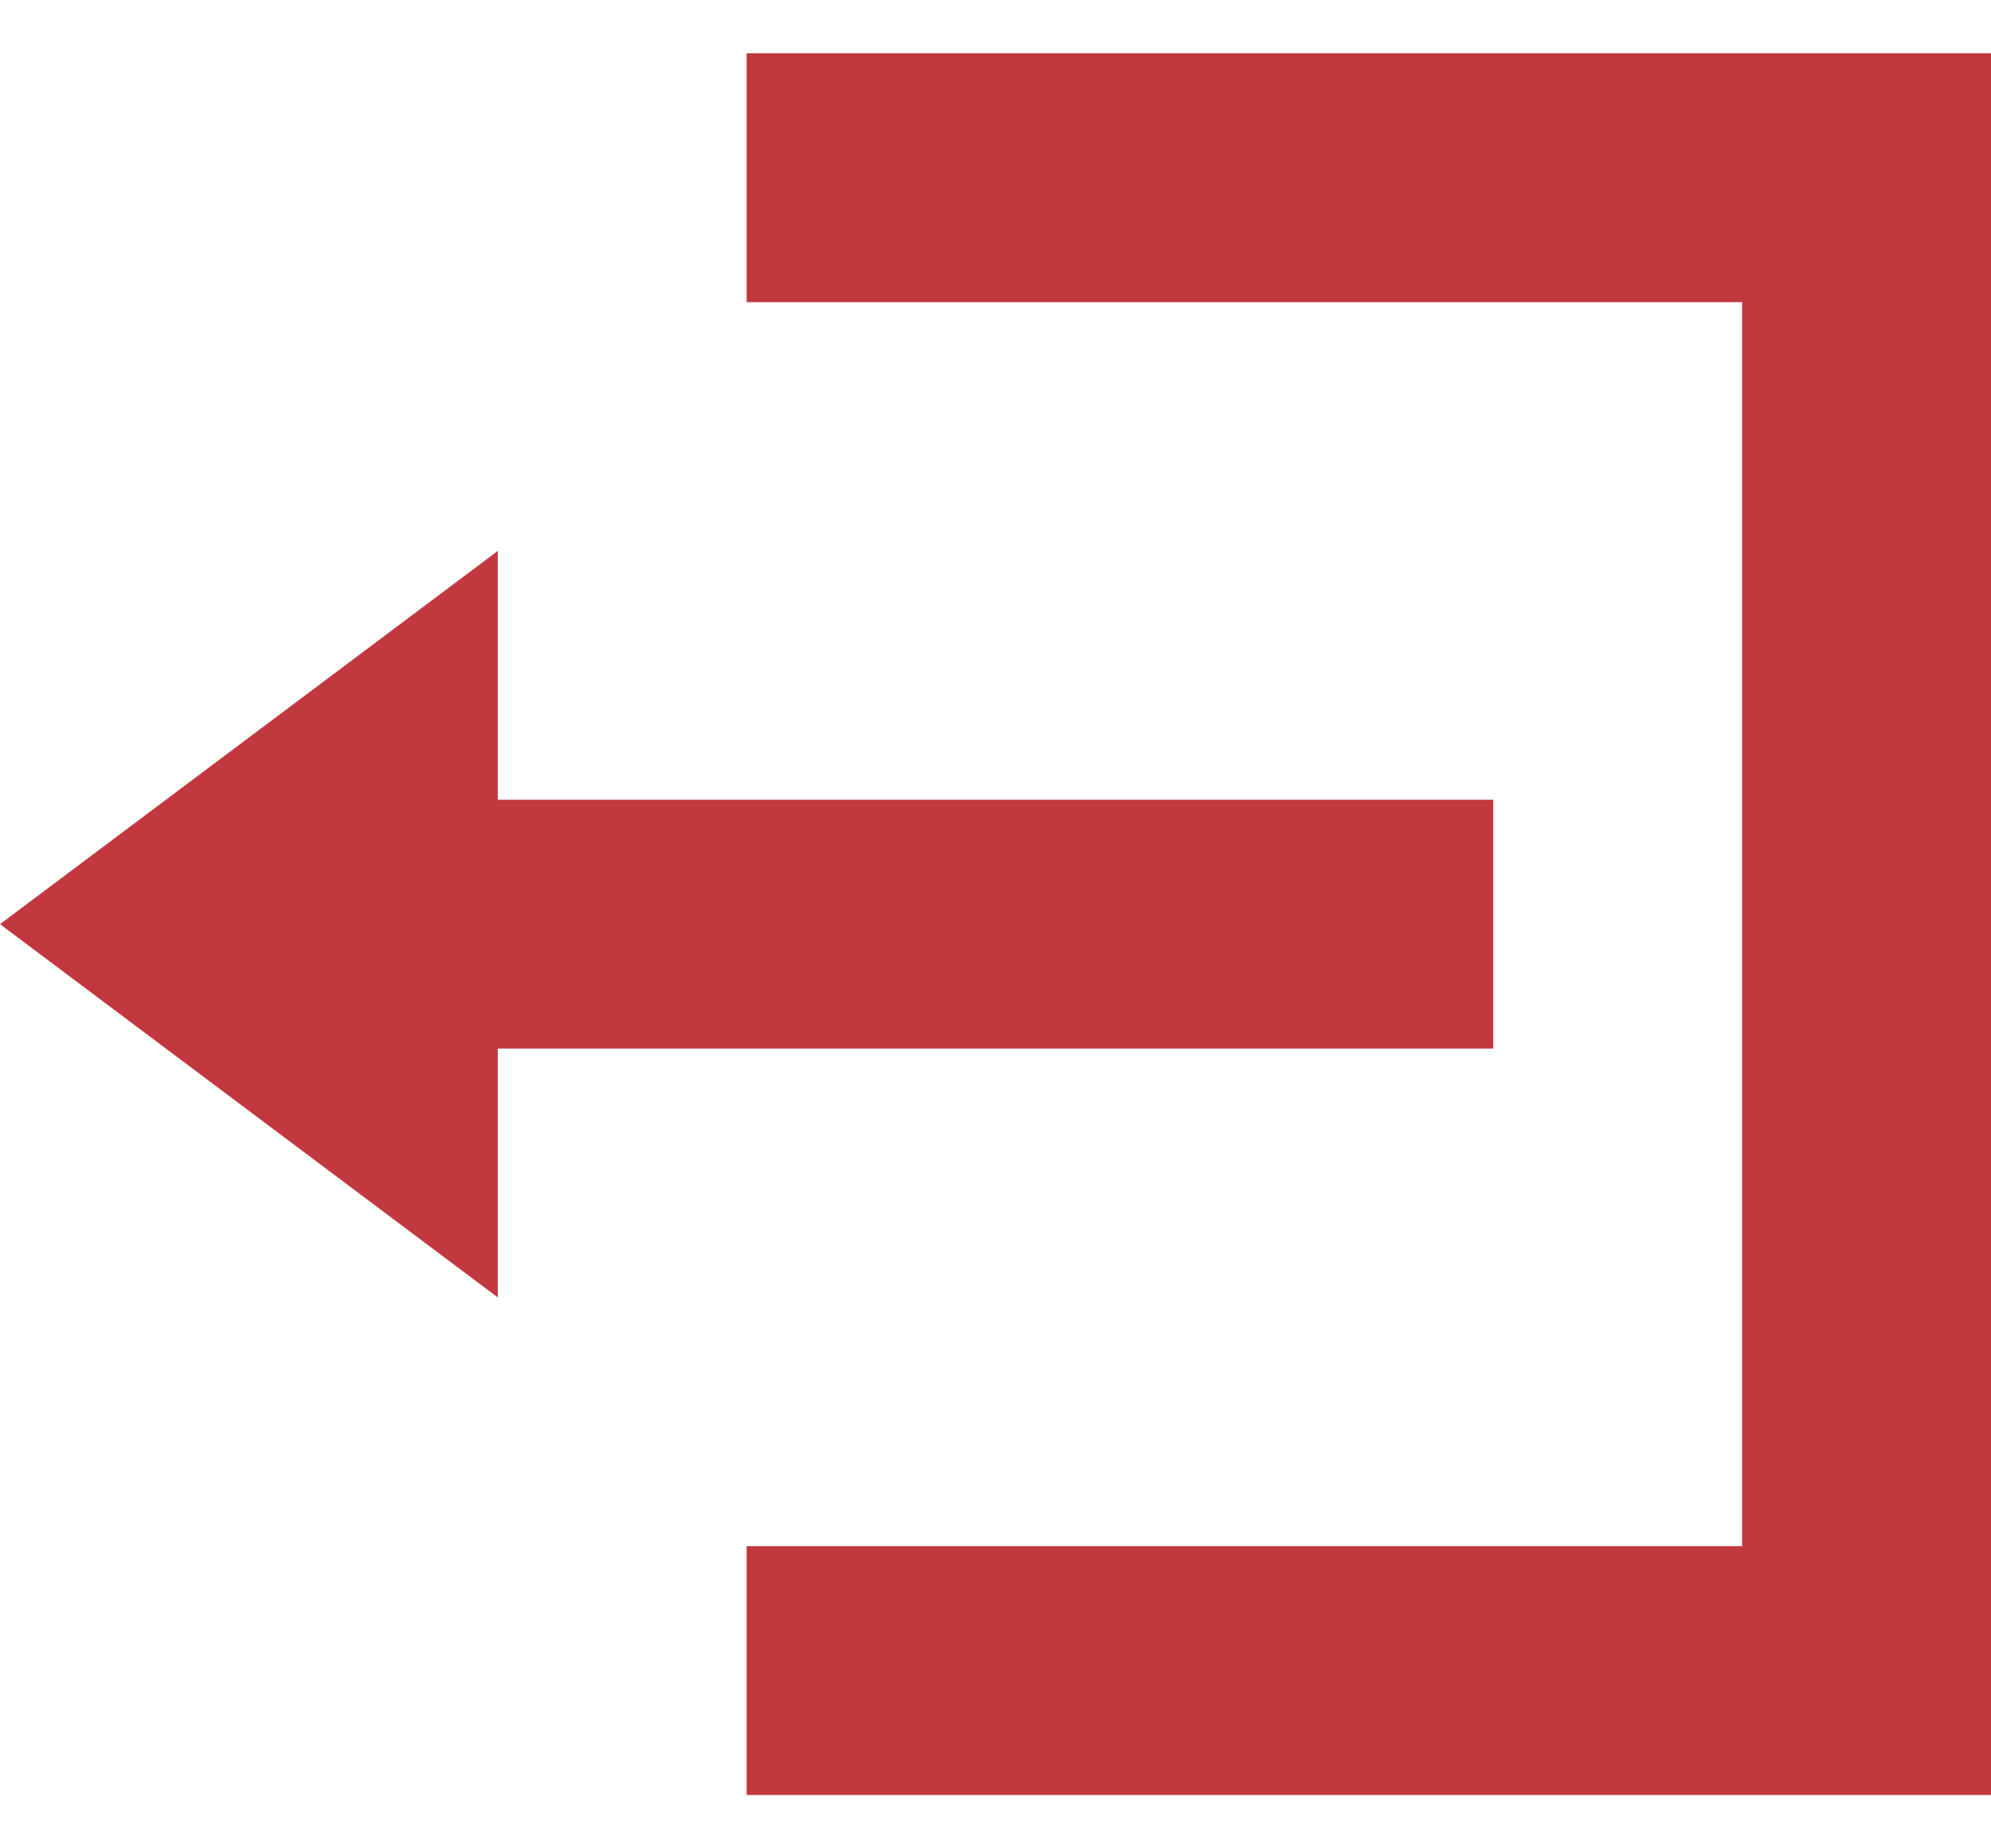 <svg width="28" height="26" viewBox="0 0 28 26" fill="none" xmlns="http://www.w3.org/2000/svg">
<path d="M10.5 0.75V4.25H24.5V21.75H10.5V25.25H28V0.75H10.5ZM7 7.75L0 13L7 18.25V14.75H21V11.25H7V7.75Z" fill="#C1383E"/>
</svg>
